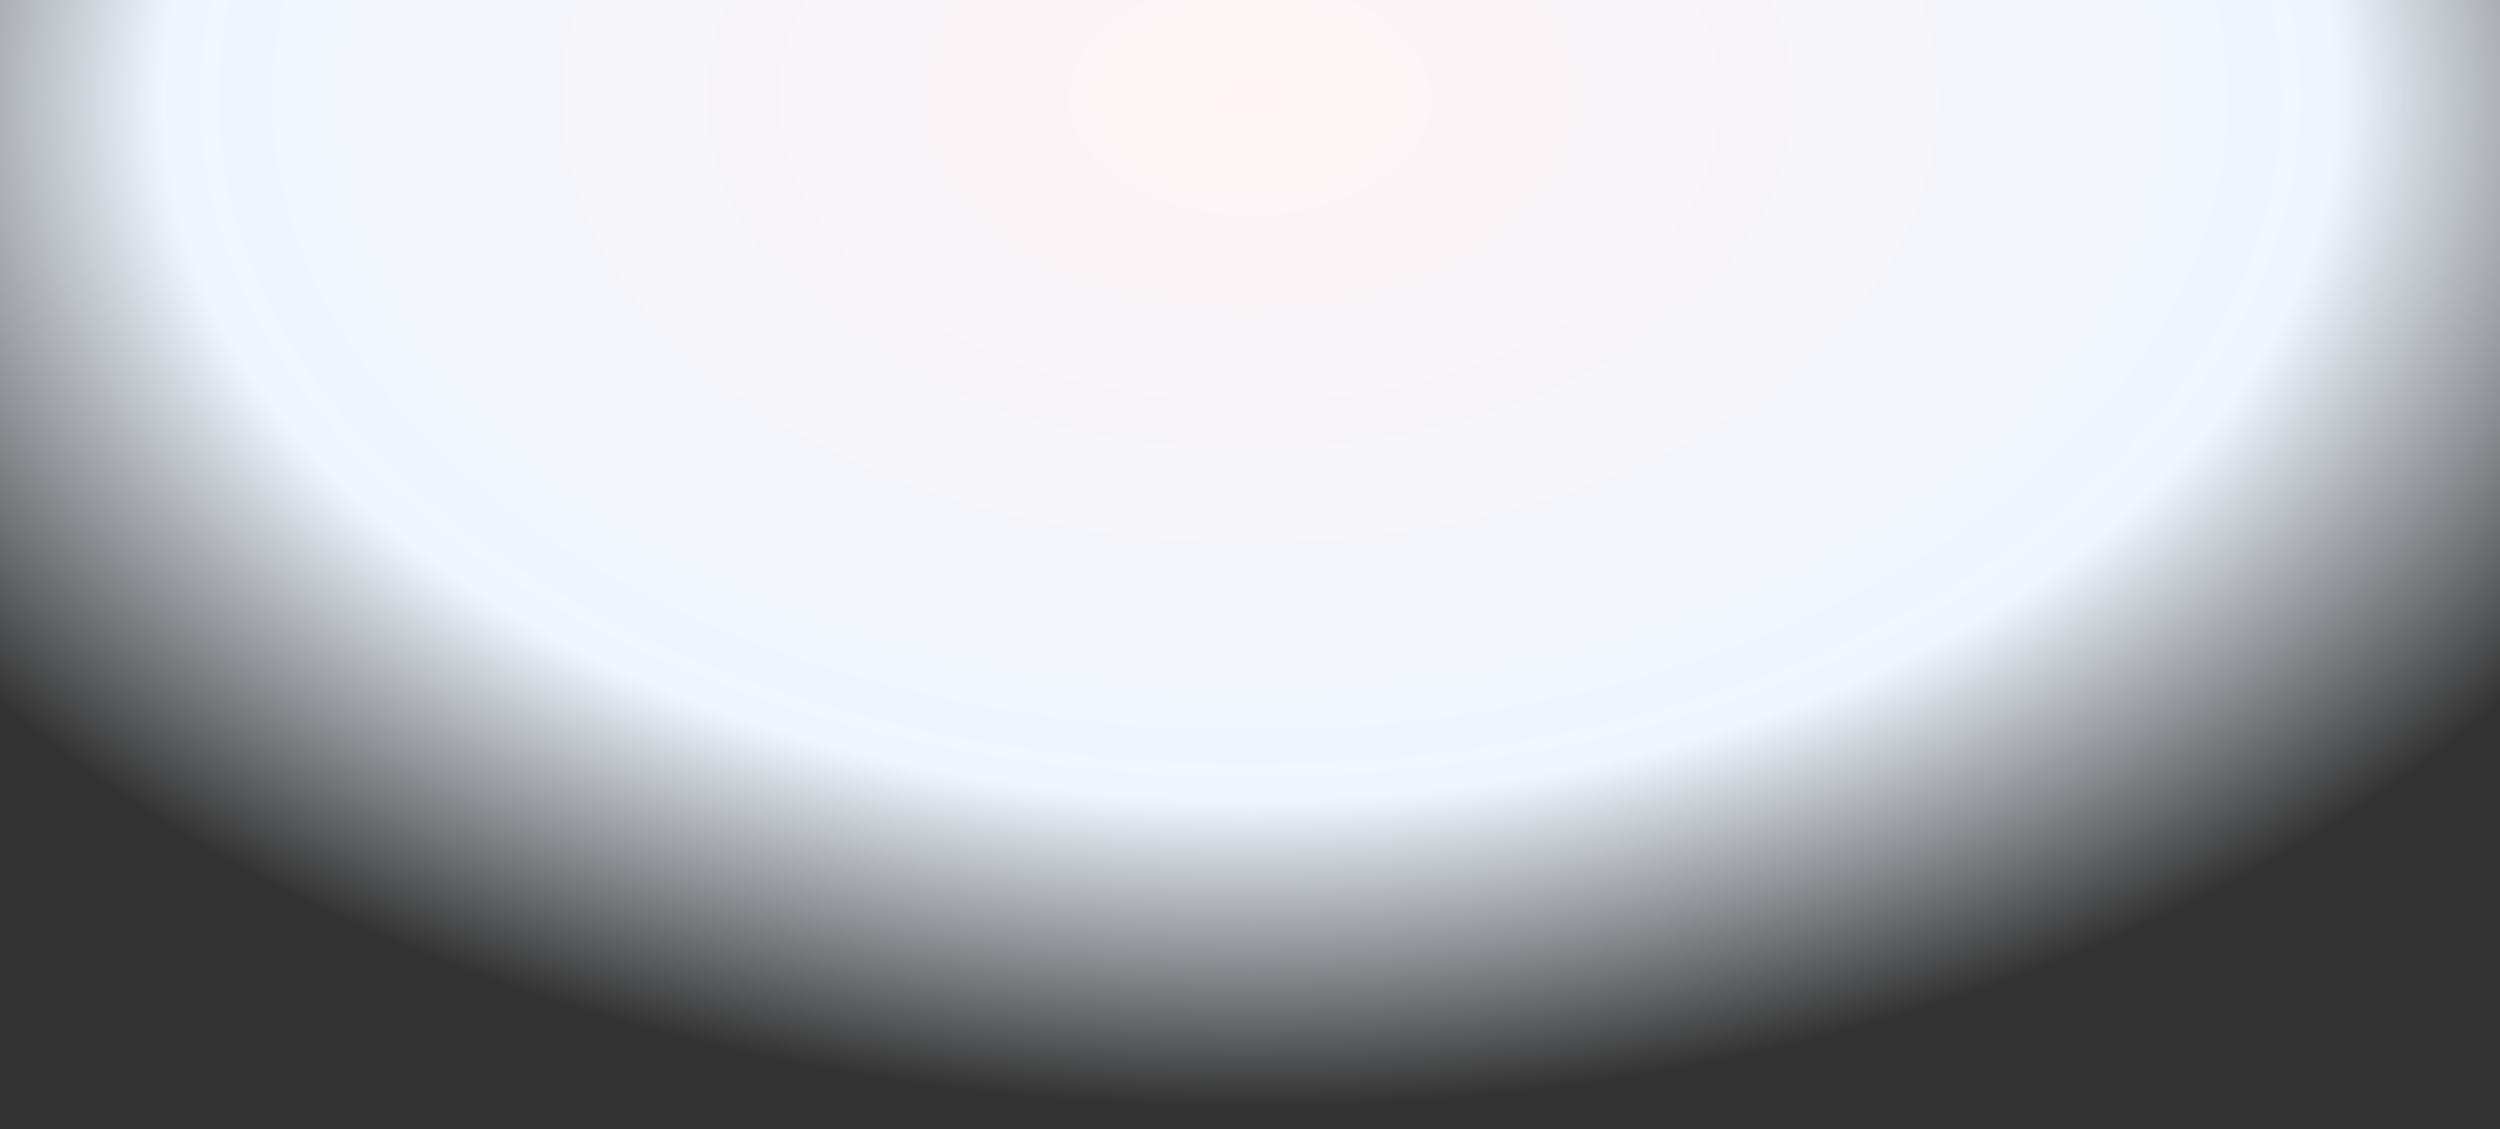 <svg width="1700" height="768" viewBox="0 0 1700 768" fill="none" xmlns="http://www.w3.org/2000/svg">
<rect x="0" y="0" width="1700" height="768" fill="#333333" stroke="none"/>
<g clip-path="url(#clip0_648_9)">
<path d="M-218 -612H1918V745C1918 748.314 1915.31 751 1912 751H-212C-215.314 751 -218 748.314 -218 745V-612Z" fill="url(#paint0_radial_648_9)"/>
</g>
<defs>
<radialGradient id="paint0_radial_648_9" cx="0" cy="0" r="1" gradientUnits="userSpaceOnUse" gradientTransform="translate(850 67.757) rotate(90) scale(683.243 1070.73)">
<stop stop-color="#FFF5F5"/>
<stop offset="0.696" stop-color="#F0F6FF"/>
<stop offset="1" stop-color="#F0F6FF" stop-opacity="0"/>
</radialGradient>
<clipPath id="clip0_648_9">
<rect width="1700" height="768" fill="white"/>
</clipPath>
</defs>
</svg>

